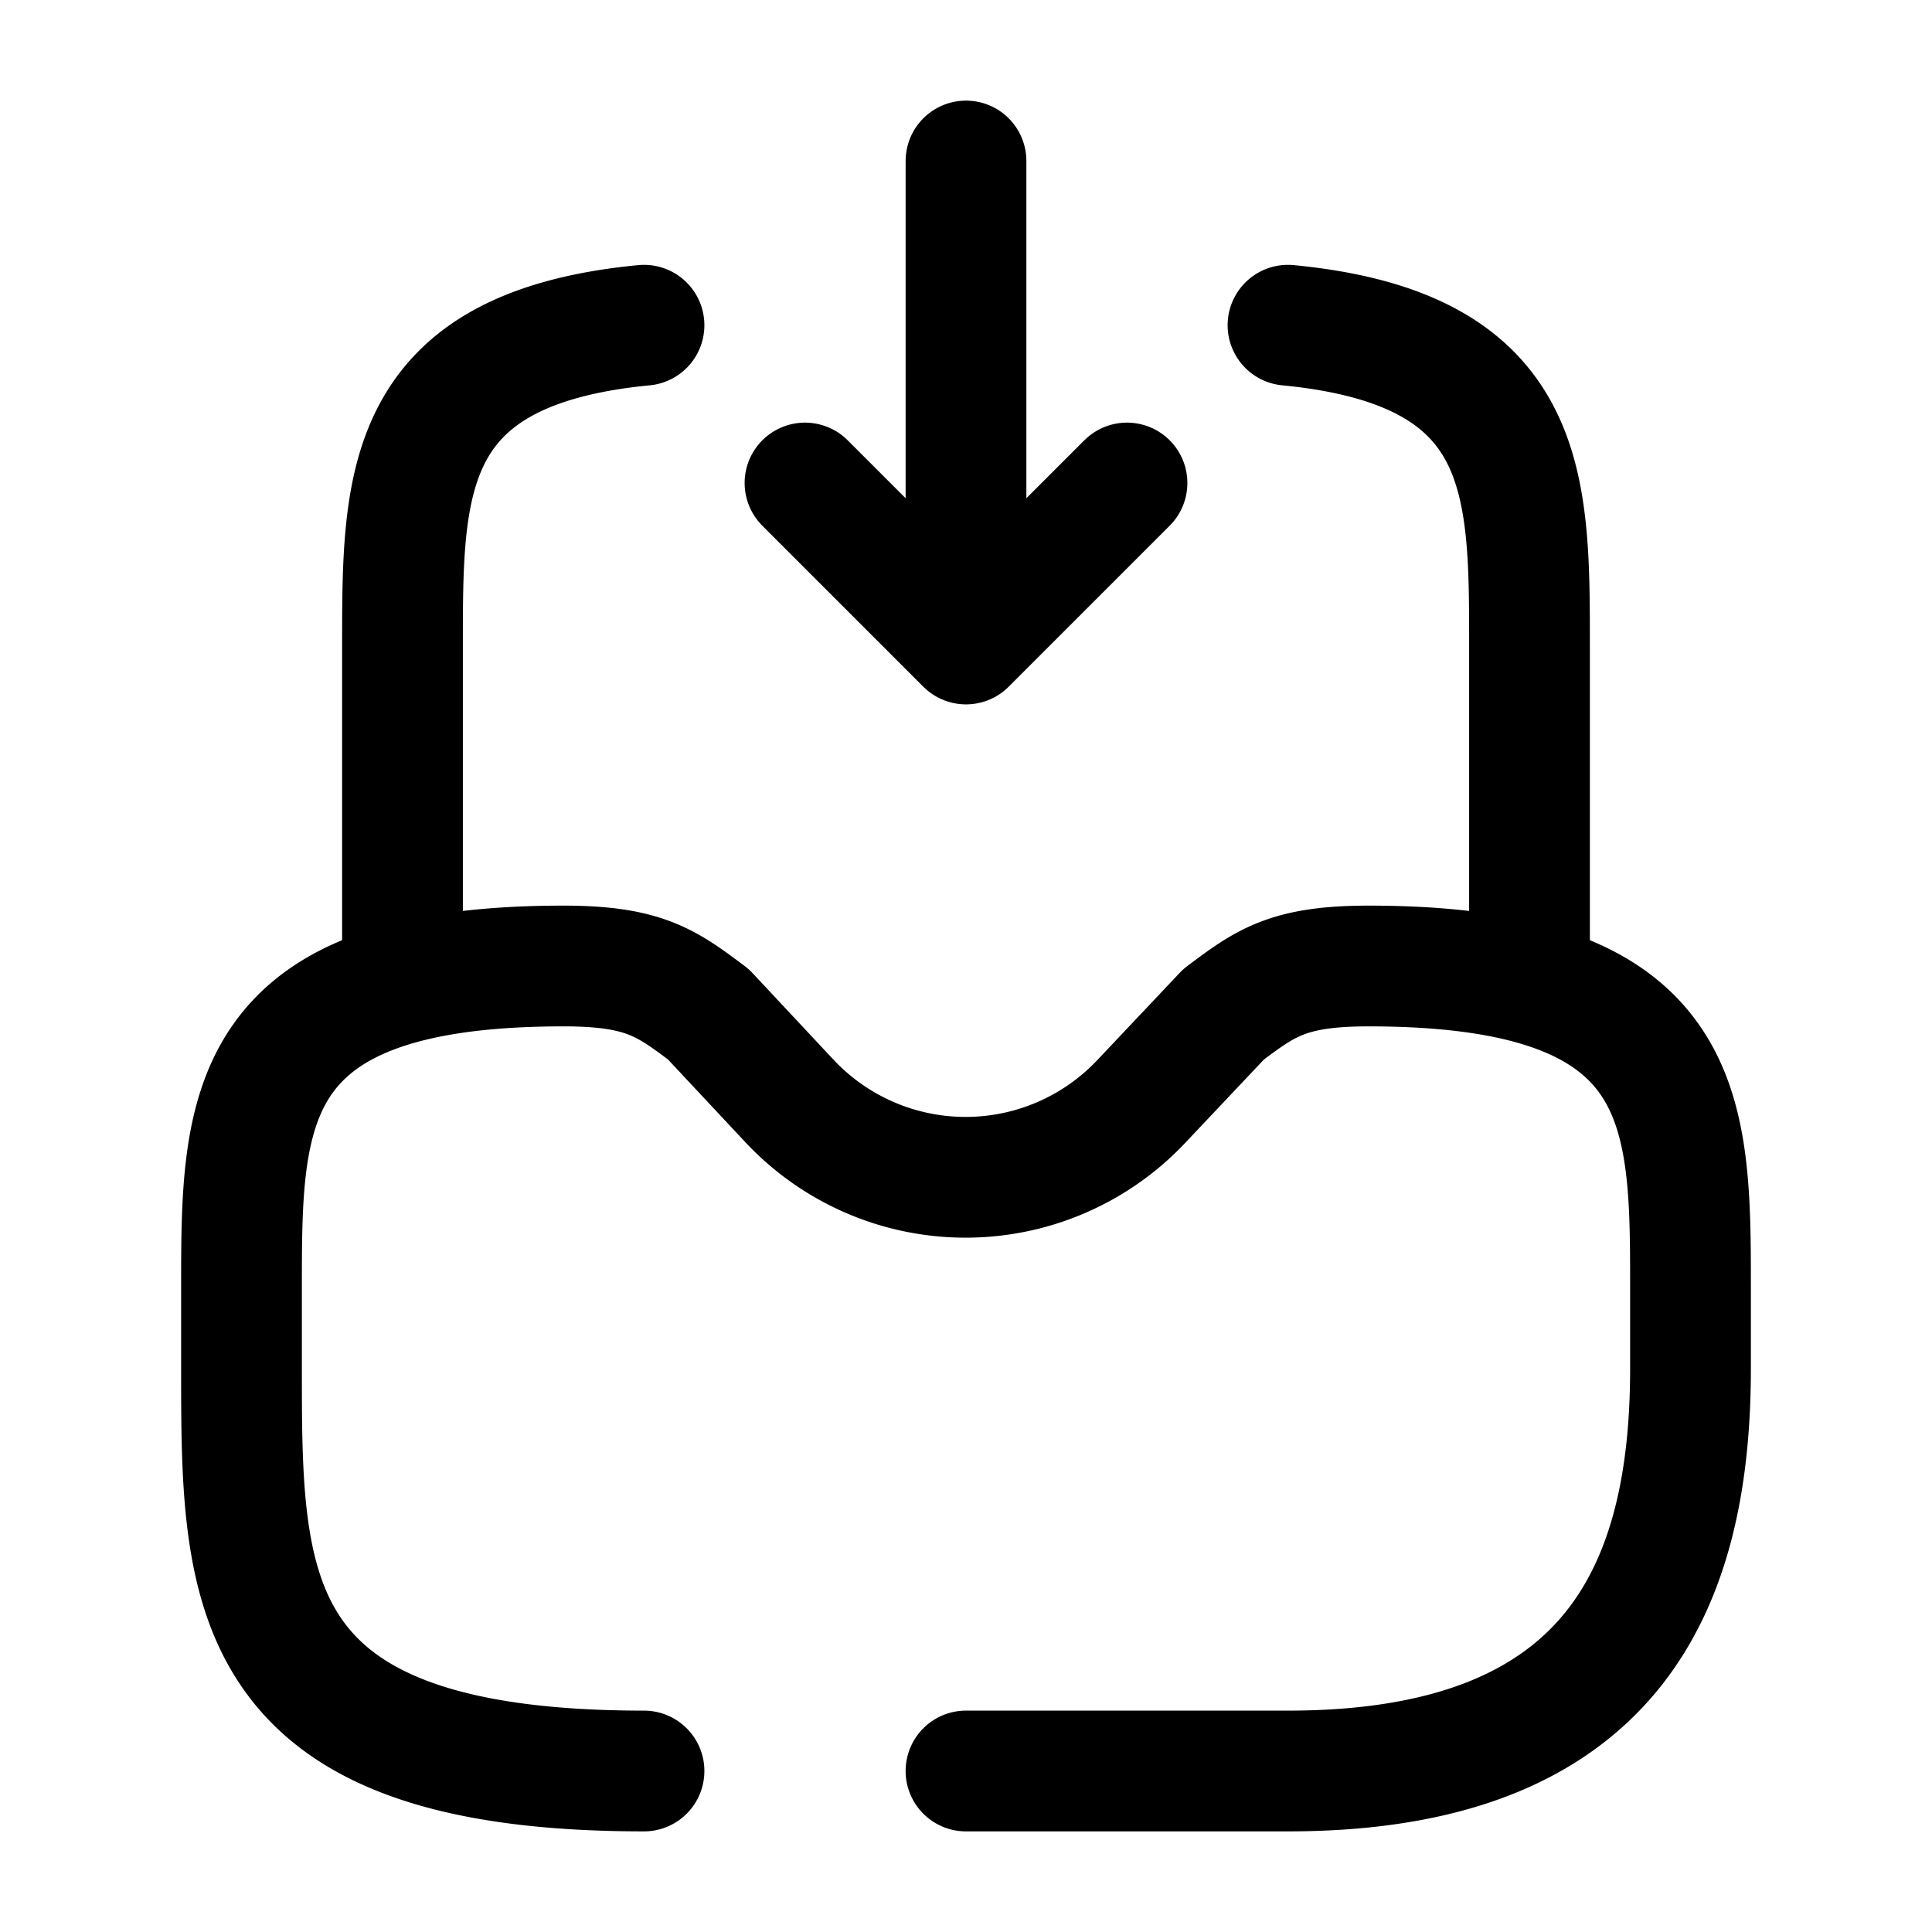 <svg viewBox="0 0 24 24" fill="none"><path stroke="currentColor" stroke-linecap="round" stroke-linejoin="round" stroke-width="1.5" d="M12 2v6l2-2M12 8l-2-2"/><path stroke="currentColor" stroke-linecap="round" stroke-linejoin="round" stroke-miterlimit="10" stroke-width="1.5" d="M12 22h4c4 0 5-2.24 5-5v-1c0-2.21 0-4-4-4-1 0-1.28.21-1.8.6l-1.02 1.08a2.999 2.999 0 0 1-4.37 0L8.8 12.6C8.28 12.21 8 12 7 12c-4 0-4 1.79-4 4v1c0 2.76 0 5 5 5M5 12V8c0-2.01 0-3.67 3-3.96M19 12V8c0-2.01 0-3.67-3-3.96"/></svg>